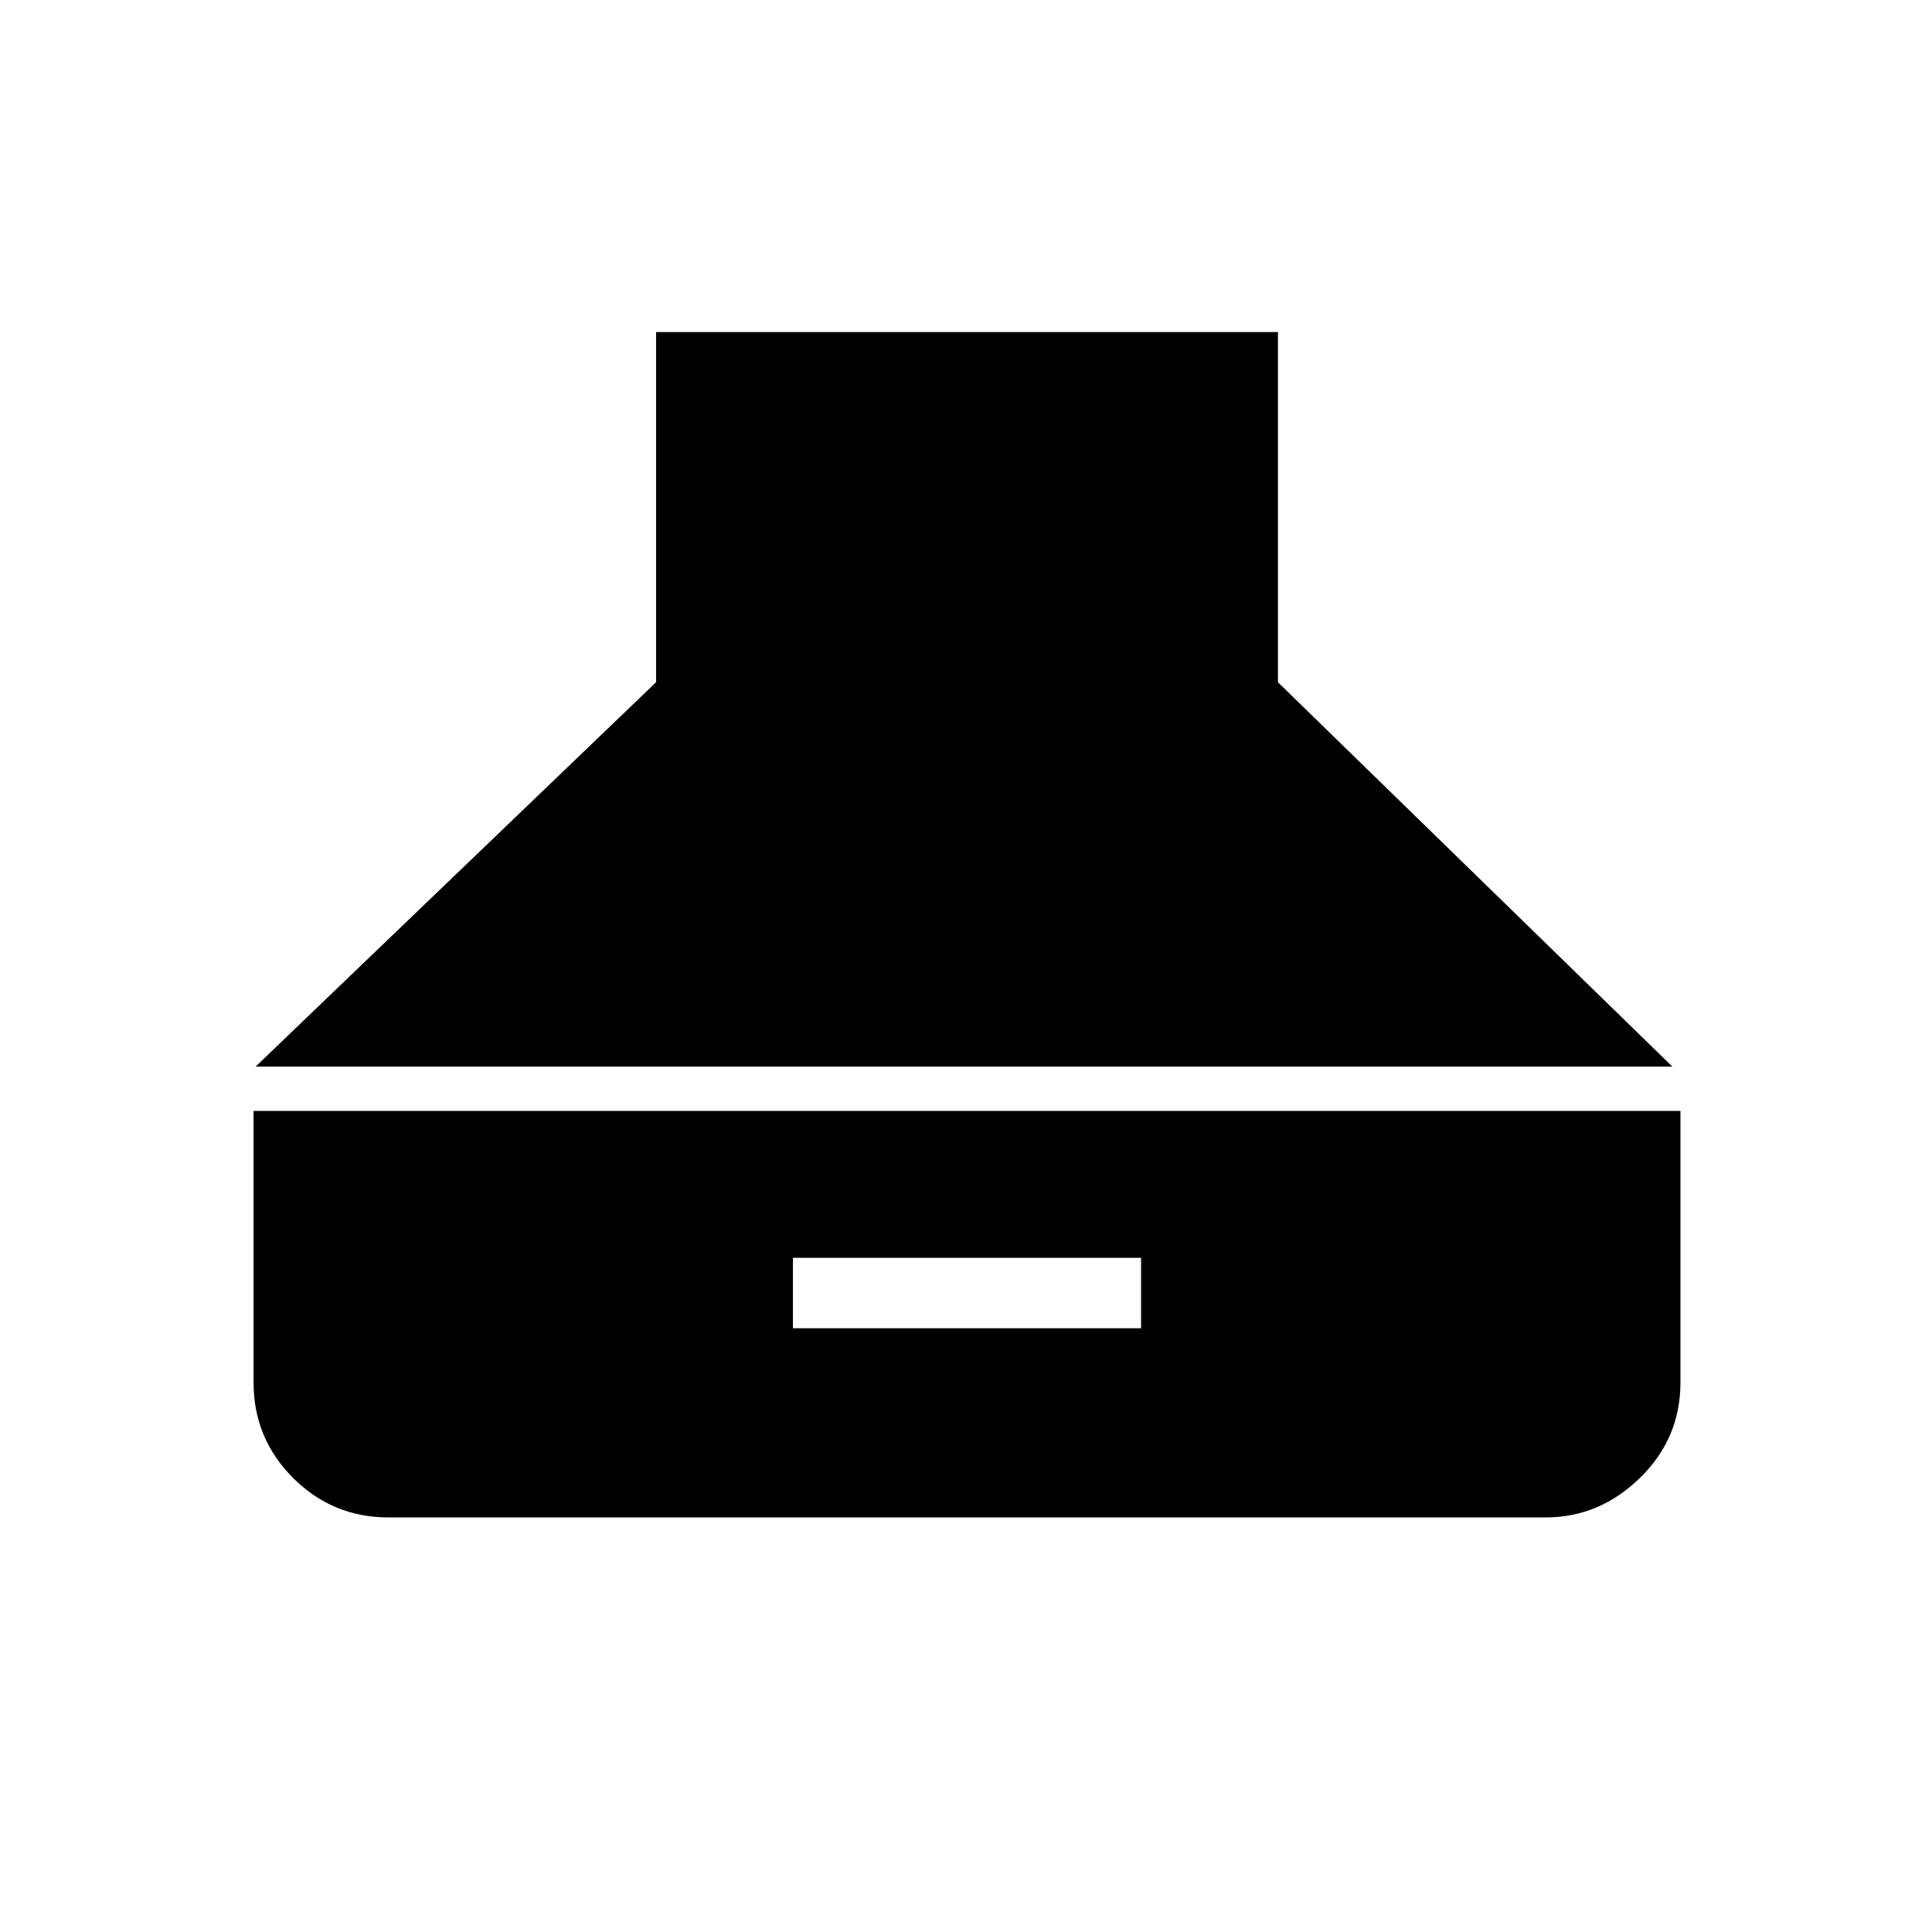 <svg xmlns="http://www.w3.org/2000/svg" height="48" viewBox="0 -960 960 960" width="48"><path d="M127-430h704L635-621v-174H326v174L127-430Zm66 224h575q26.75 0 46.88-19.63Q835-245.25 835-273v-135H126v135q0 27.75 19.63 47.37Q165.25-206 193-206Zm201-94v-35h173v35H394Z"/></svg>